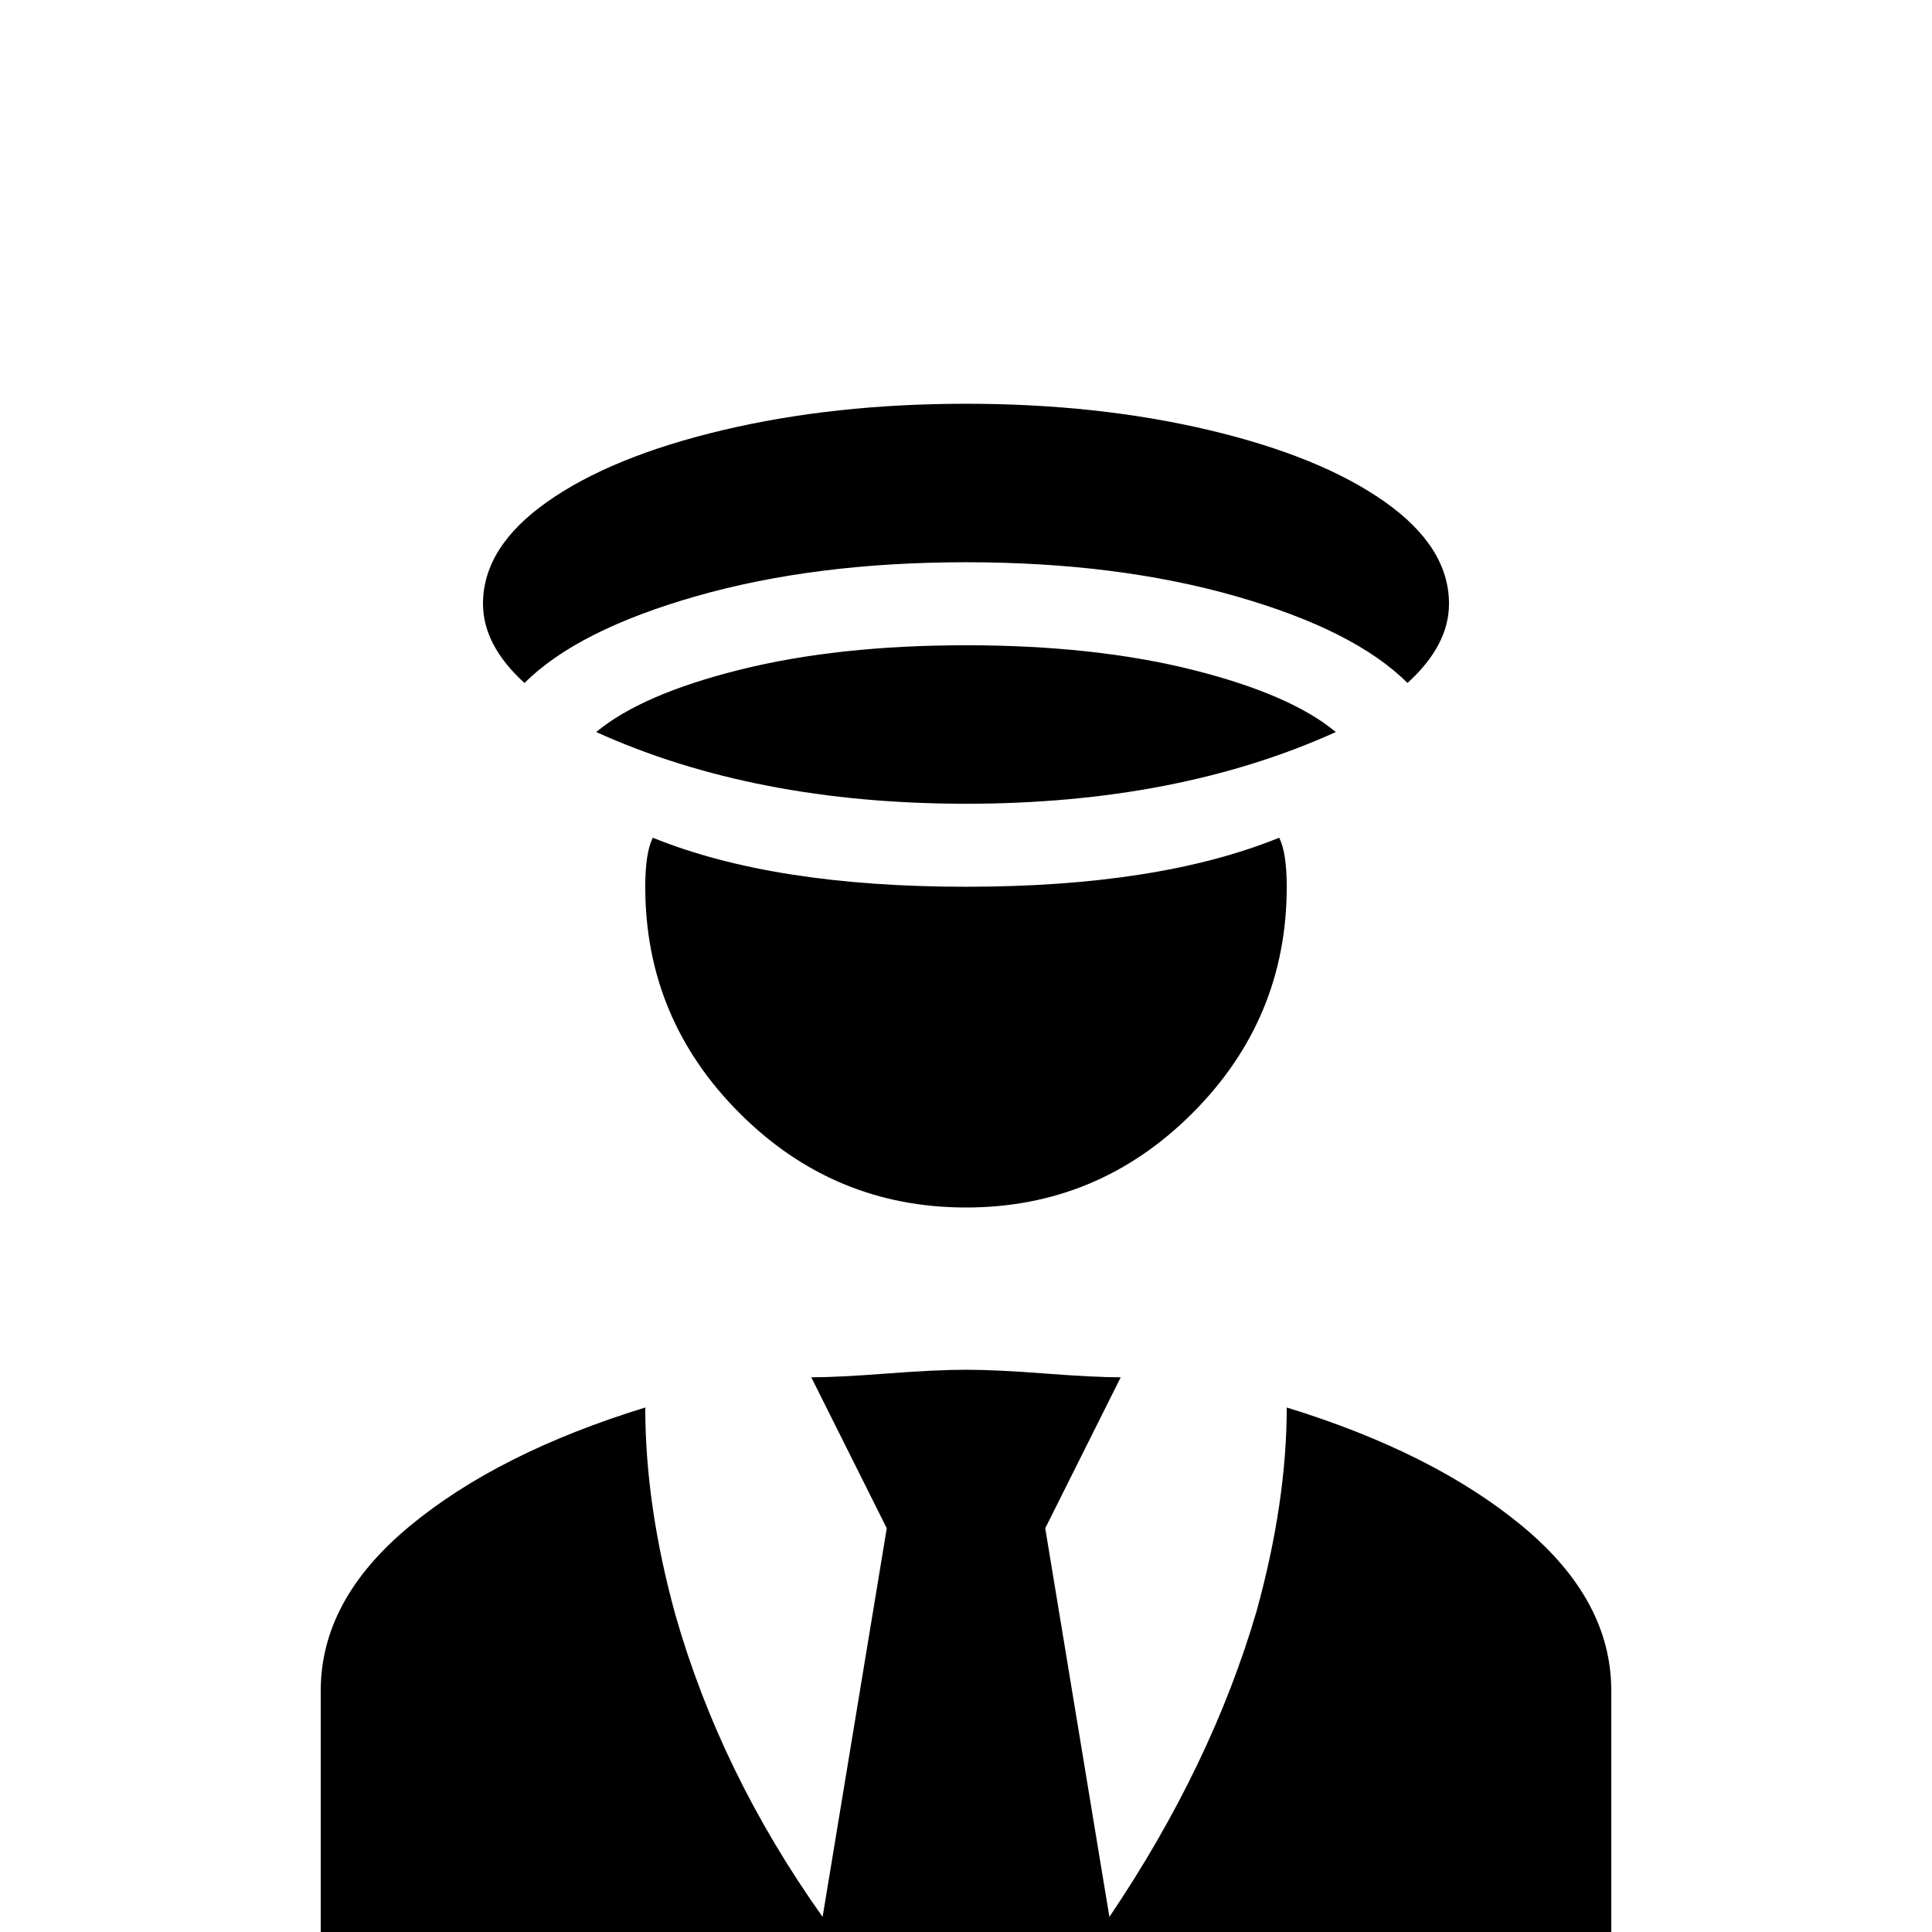 <svg xmlns="http://www.w3.org/2000/svg" viewBox="0 -512 512 512">
	<path fill="#000000" d="M341 -139Q341 -114 333 -85Q321 -44 294 -4L277 -107L297 -147Q290 -147 277 -148Q264 -149 256 -149Q248 -149 235 -148Q222 -147 215 -147L235 -107L218 -4Q191 -42 179 -84Q171 -113 171 -139Q132 -127 108.5 -107.5Q85 -88 85 -64V21H427V-64Q427 -88 403.5 -107.5Q380 -127 341 -139ZM128 -352Q128 -367 145 -379Q162 -391 191.5 -398Q221 -405 256 -405Q291 -405 320.5 -398Q350 -391 367 -379Q384 -367 384 -352Q384 -341 373 -331Q359 -345 327.5 -354Q296 -363 256 -363Q216 -363 184.5 -354Q153 -345 139 -331Q128 -341 128 -352ZM339 -290Q341 -286 341 -277Q341 -242 316 -217Q291 -192 256 -192Q221 -192 196 -217Q171 -242 171 -277Q171 -286 173 -290Q205 -277 256 -277Q307 -277 339 -290ZM354 -318Q312 -299 256 -299Q200 -299 158 -318Q170 -328 196 -334.5Q222 -341 256 -341Q290 -341 316 -334.5Q342 -328 354 -318Z"/>
</svg>